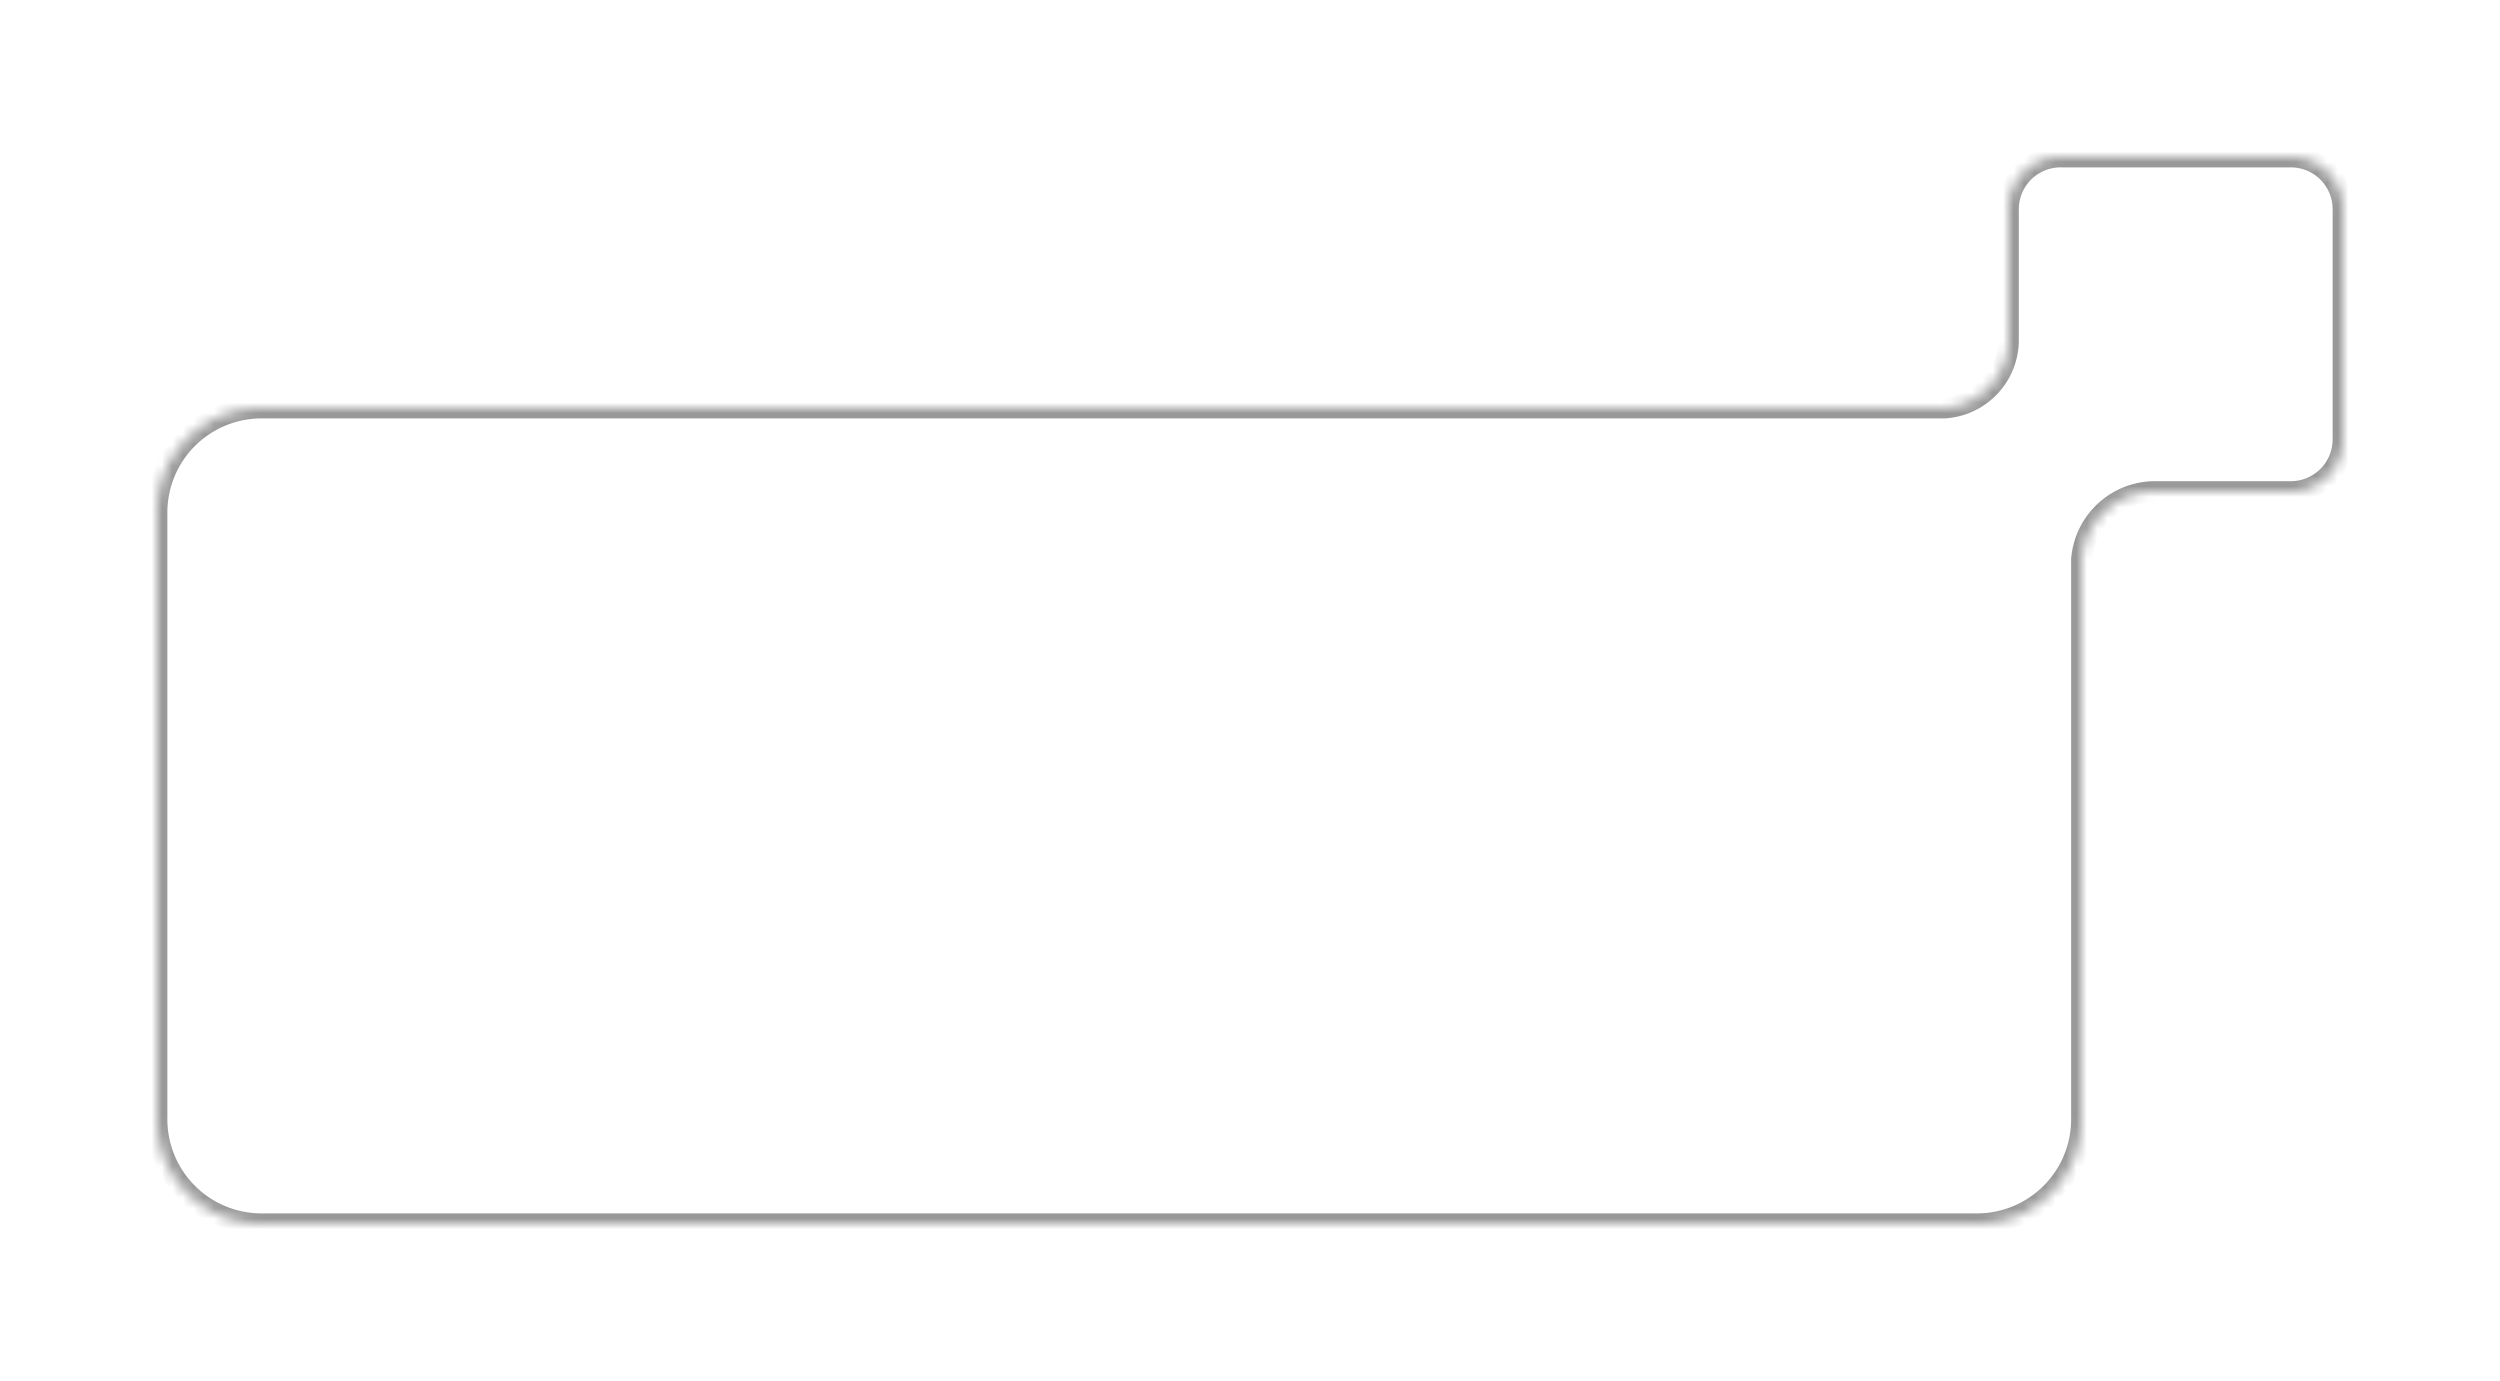 <svg width="239" height="132" fill="none" xmlns="http://www.w3.org/2000/svg"><g filter="url(#filter0_d_408_2982)"><mask id="a" fill="#fff"><path fill-rule="evenodd" clip-rule="evenodd" d="M15 92c0 5.523 4.477 10 10 10h164c5.523 0 10-4.477 10-10V38.5a7.04 7.04 0 017.019-6.5H219a5 5 0 005-5V5a5 5 0 00-5-5h-22a5 5 0 00-5 5v12.5a6.513 6.513 0 01-6.108 6.5H25c-5.523 0-10 4.477-10 10v58z"/></mask><path d="M199 38.5h-1v-.038l.003-.039.997.077zM185.892 24l.061.998-.031.002h-.03v-1zM25 103c-6.075 0-11-4.925-11-11h2a9 9 0 009 9v2zm164 0H25v-2h164v2zm11-11c0 6.075-4.925 11-11 11v-2a9 9 0 009-9h2zm0-53.5V92h-2V38.5h2zm-1.997-.077A8.04 8.04 0 01206.019 31v2a6.04 6.04 0 00-6.022 5.577l-1.994-.154zM206.019 31h1.481v2h-1.481v-2zM219 33h-11.5v-2H219v2zm6-6a6 6 0 01-6 6v-2a4 4 0 004-4h2zm0-22v22h-2V5h2zm-6-6a6 6 0 016 6h-2a4 4 0 00-4-4v-2zm-22 0h22v2h-22v-2zm-6 6a6 6 0 016-6v2a4 4 0 00-4 4h-2zm0 12.5V5h2v12.5h-2zm2 0a7.512 7.512 0 01-7.047 7.498l-.122-1.996A5.512 5.512 0 00191 17.5h2zm-8 5.5h.892v2H185v-2zM25 23h160v2H25v-2zM14 34c0-6.075 4.925-11 11-11v2a9 9 0 00-9 9h-2zm0 58V34h2v58h-2z" fill="#999" mask="url(#a)"/></g><defs><filter id="filter0_d_408_2982" x="0" y="0" width="239" height="132" filterUnits="userSpaceOnUse" color-interpolation-filters="sRGB"><feFlood flood-opacity="0" result="BackgroundImageFix"/><feColorMatrix in="SourceAlpha" values="0 0 0 0 0 0 0 0 0 0 0 0 0 0 0 0 0 0 127 0" result="hardAlpha"/><feOffset dy="15"/><feGaussianBlur stdDeviation="7.5"/><feComposite in2="hardAlpha" operator="out"/><feColorMatrix values="0 0 0 0 0 0 0 0 0 0 0 0 0 0 0 0 0 0 0.1 0"/><feBlend in2="BackgroundImageFix" result="effect1_dropShadow_408_2982"/><feBlend in="SourceGraphic" in2="effect1_dropShadow_408_2982" result="shape"/></filter></defs></svg>